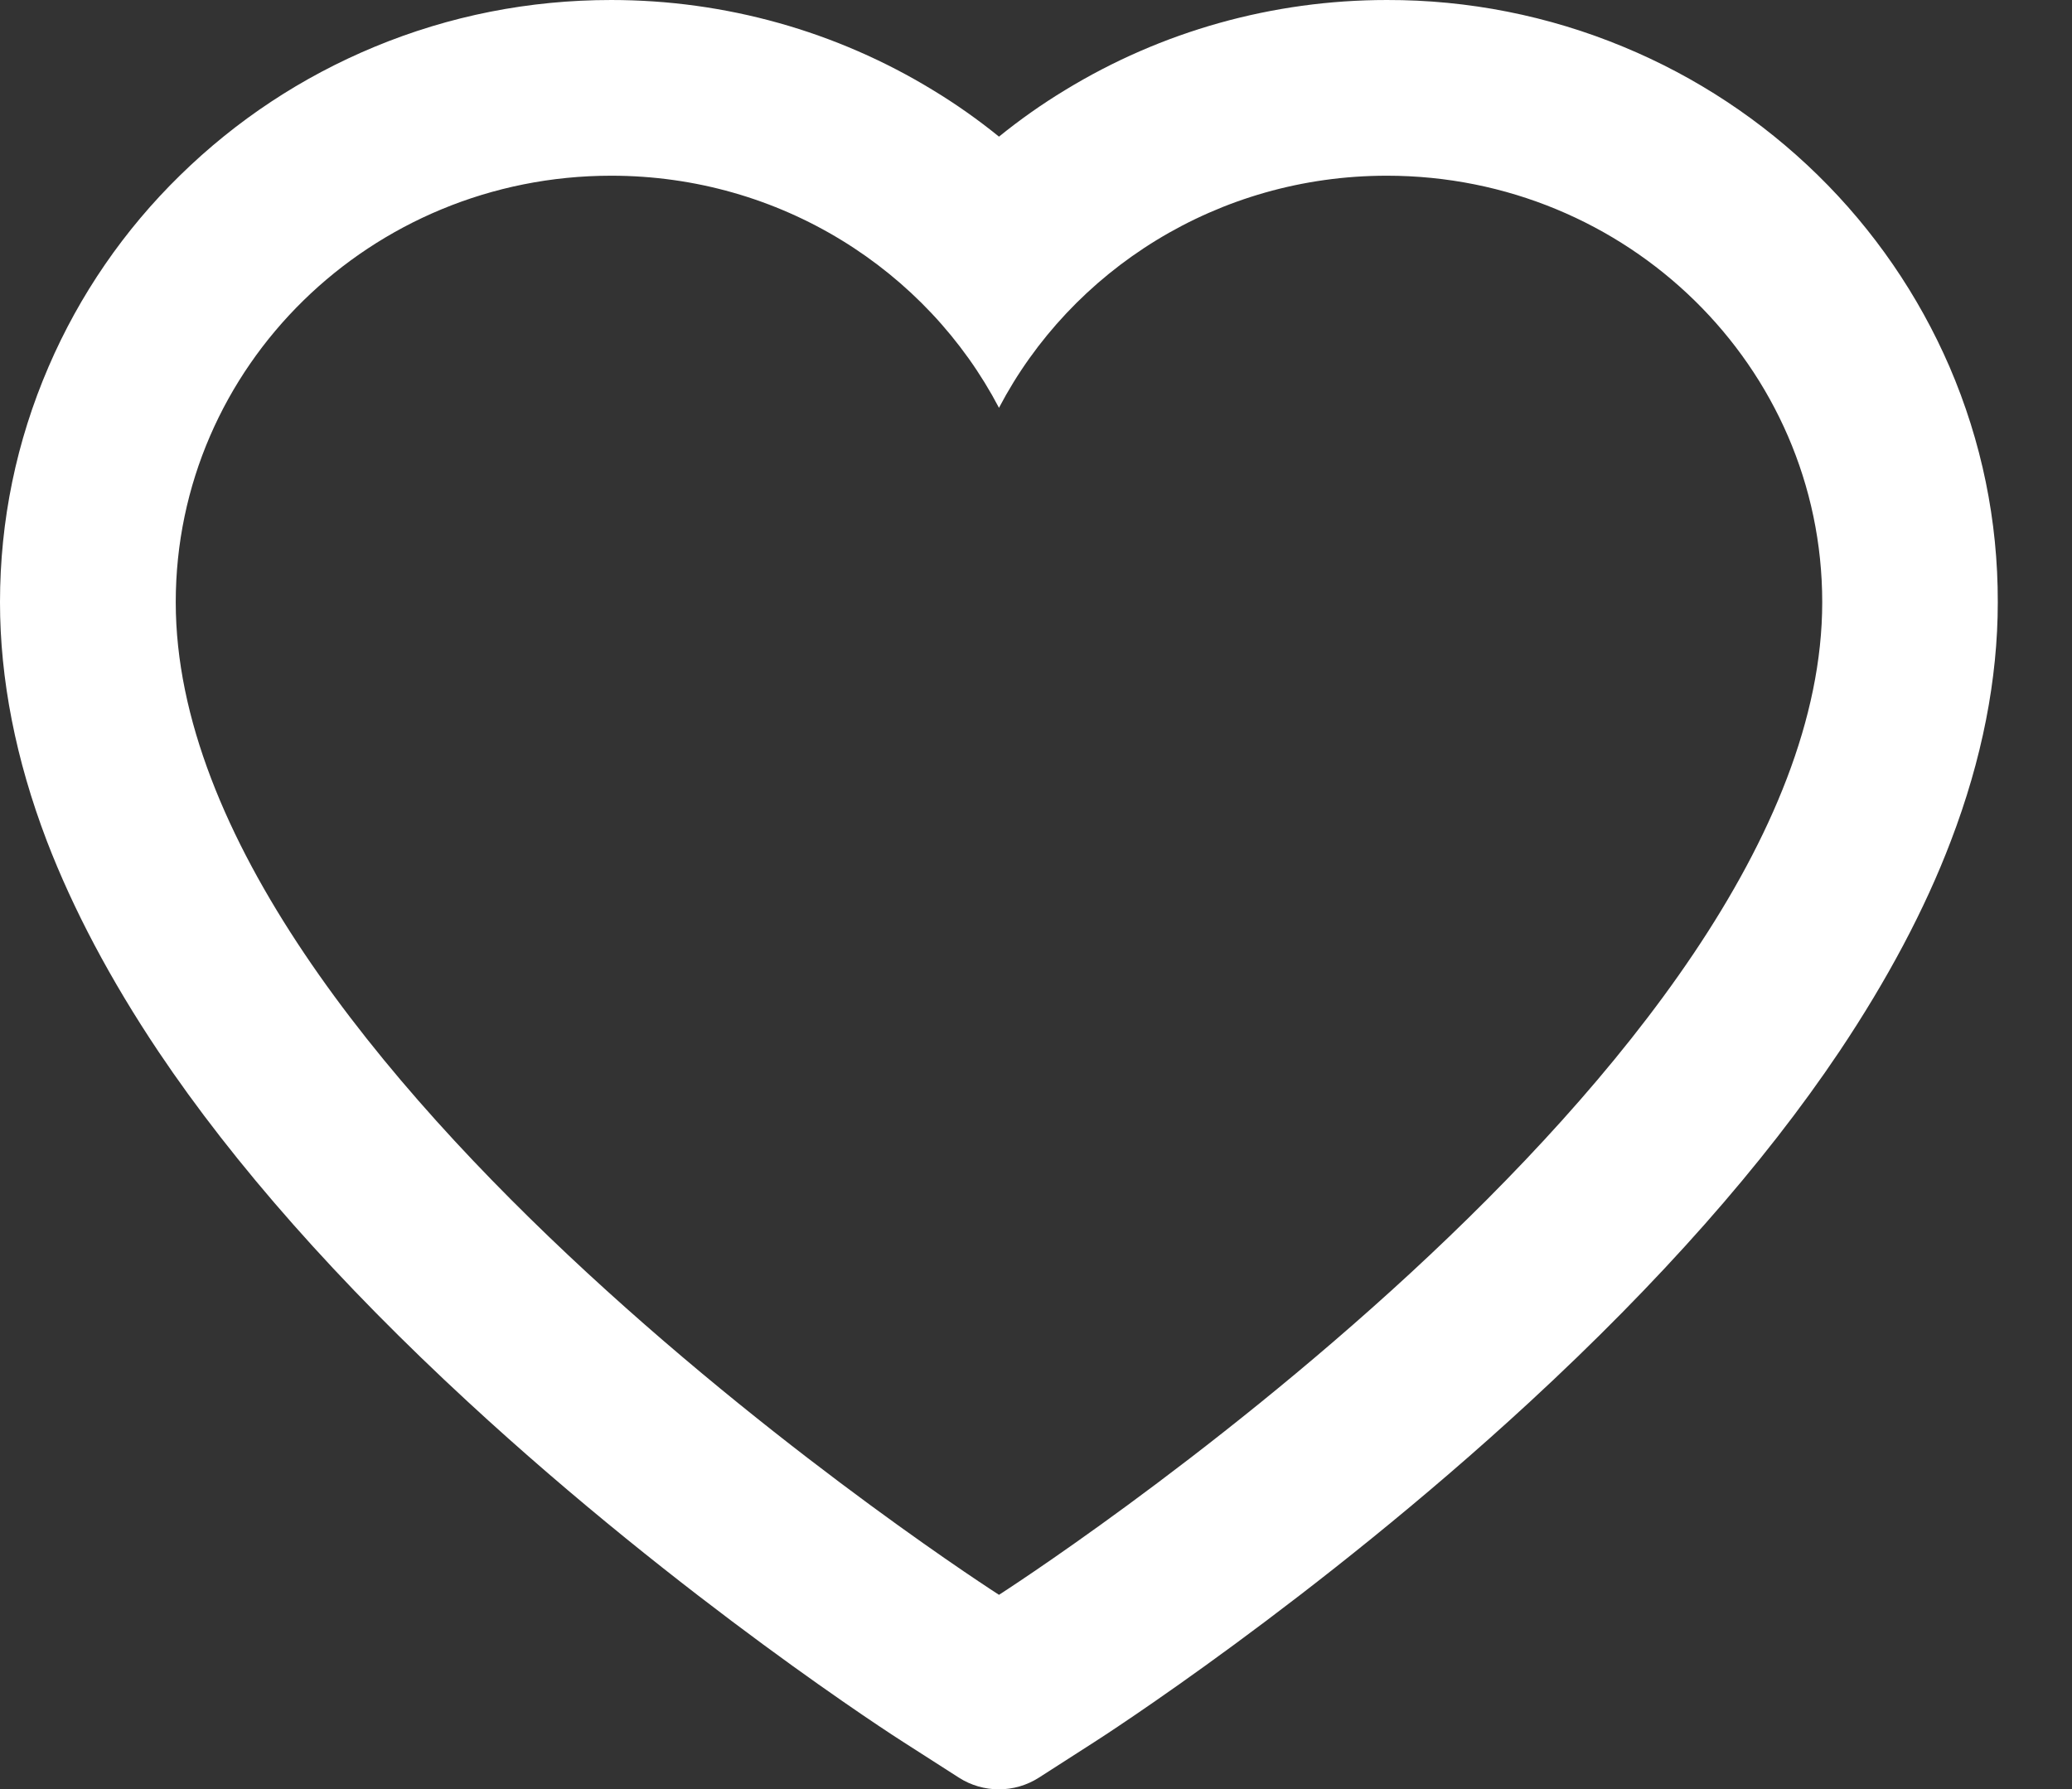 <svg width="22" height="19" viewBox="0 0 22 19" fill="none" xmlns="http://www.w3.org/2000/svg">
<rect x="0" y="0" width="22" height="19" fill="#333333" stroke="none"/>
<path d="M20.699 3.894C20.369 3.132 19.895 2.442 19.302 1.861C18.708 1.279 18.008 0.816 17.239 0.498C16.442 0.167 15.588 -0.002 14.725 1.72584e-05C13.514 1.72584e-05 12.333 0.331 11.307 0.958C11.061 1.107 10.828 1.272 10.607 1.451C10.386 1.272 10.153 1.107 9.907 0.958C8.881 0.331 7.7 1.72584e-05 6.49 1.72584e-05C5.618 1.72584e-05 4.773 0.167 3.975 0.498C3.204 0.818 2.509 1.277 1.913 1.861C1.319 2.441 0.844 3.132 0.516 3.894C0.174 4.687 0 5.529 0 6.396C0 7.214 0.167 8.066 0.498 8.933C0.776 9.657 1.174 10.408 1.682 11.167C2.487 12.368 3.595 13.62 4.97 14.889C7.248 16.994 9.505 18.447 9.6 18.506L10.182 18.879C10.44 19.044 10.772 19.044 11.03 18.879L11.611 18.506C11.707 18.445 13.961 16.994 16.242 14.889C17.617 13.62 18.725 12.368 19.53 11.167C20.038 10.408 20.438 9.657 20.713 8.933C21.045 8.066 21.212 7.214 21.212 6.396C21.214 5.529 21.04 4.687 20.699 3.894ZM10.607 16.937C10.607 16.937 1.866 11.336 1.866 6.396C1.866 3.894 3.936 1.866 6.49 1.866C8.284 1.866 9.841 2.868 10.607 4.331C11.373 2.868 12.93 1.866 14.725 1.866C17.278 1.866 19.348 3.894 19.348 6.396C19.348 11.336 10.607 16.937 10.607 16.937Z" fill="white"/>
</svg>
